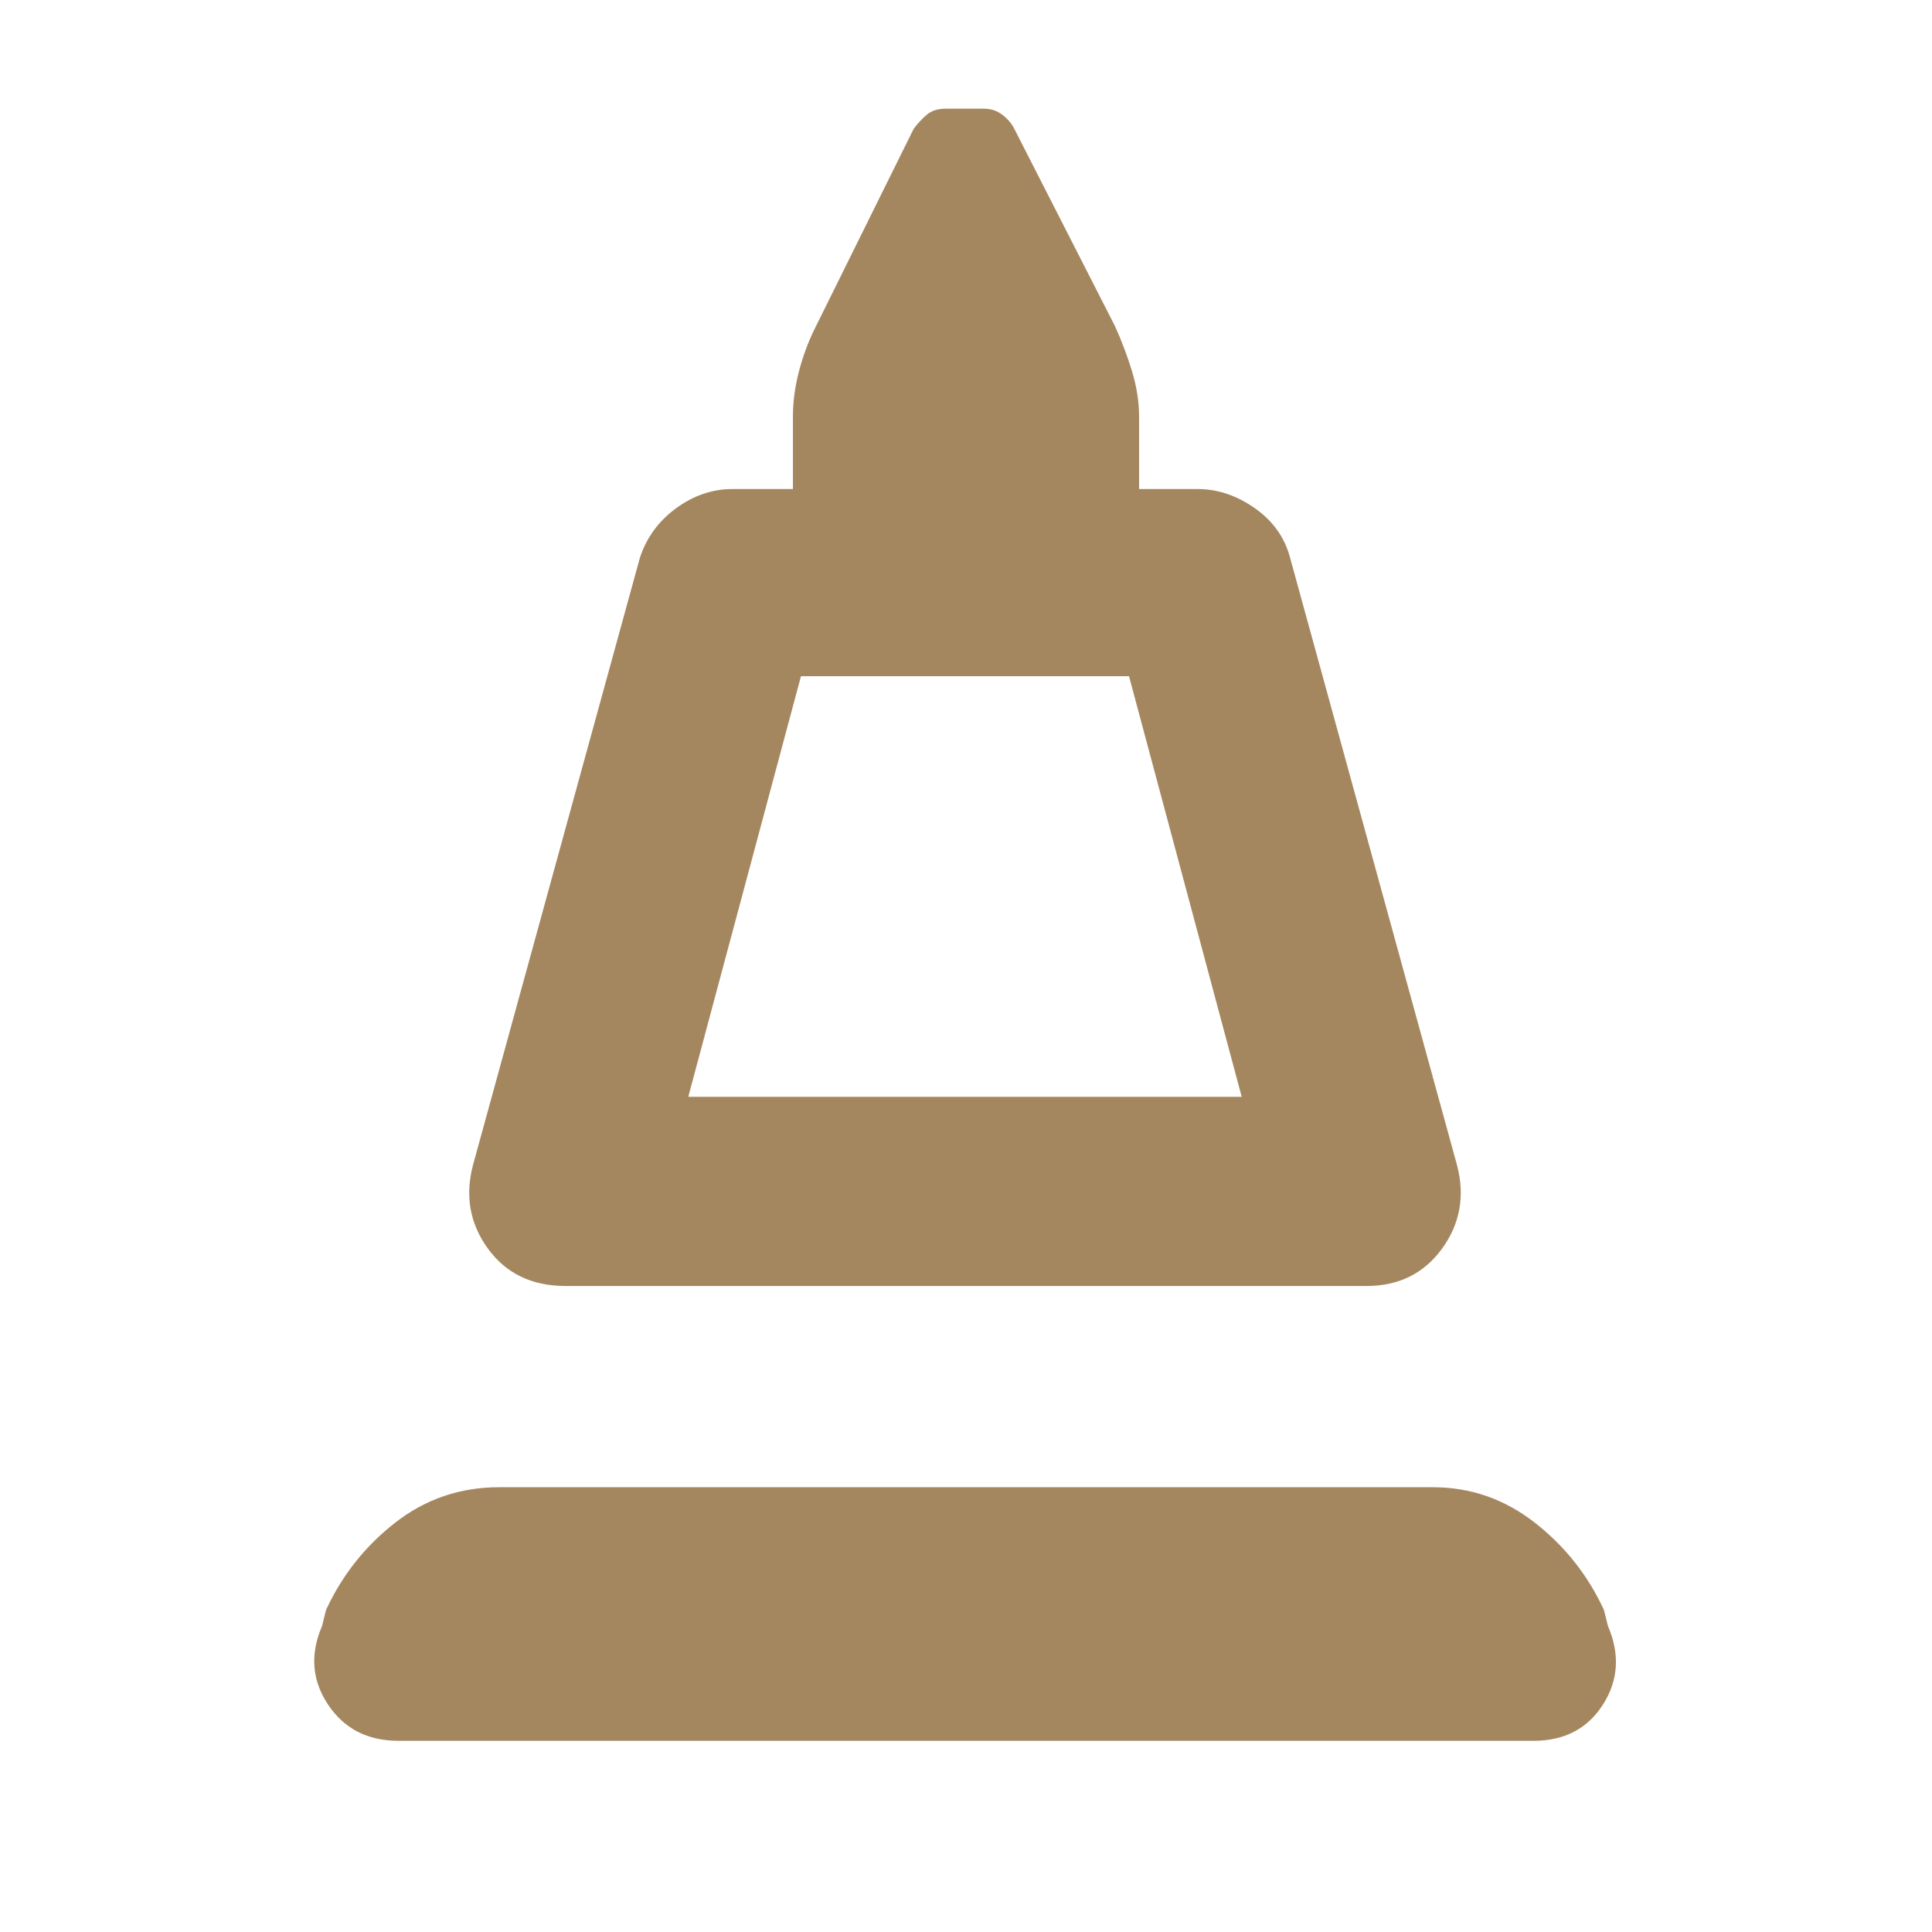<svg xmlns="http://www.w3.org/2000/svg" height="48" viewBox="0 -960 960 960" width="48"><path fill="rgb(165, 135, 95)" d="m235-381 83-302q5-15 18-24.5t28-9.5h30v-36q0-11 3-22.5t8-21.5l49-99q3-4 6.5-7t9.5-3h19q5 0 9 3t6 7l50 98q5 11 8.5 22.5T566-753v36h29q15 0 28.5 9.5T641-683l83 302q6 23-7.5 41.5T679-321H281q-25 0-38.5-18.5T235-381Zm107-34h275l-56-209H398l-56 209Zm0 0h275-275ZM198-95q-23 0-35-18t-3-39l2-8q12-26 34.5-43.5T248-221h464q28 0 50.5 17.5T797-160l2 8q9 21-2.5 39T762-95H198Z"/></svg>